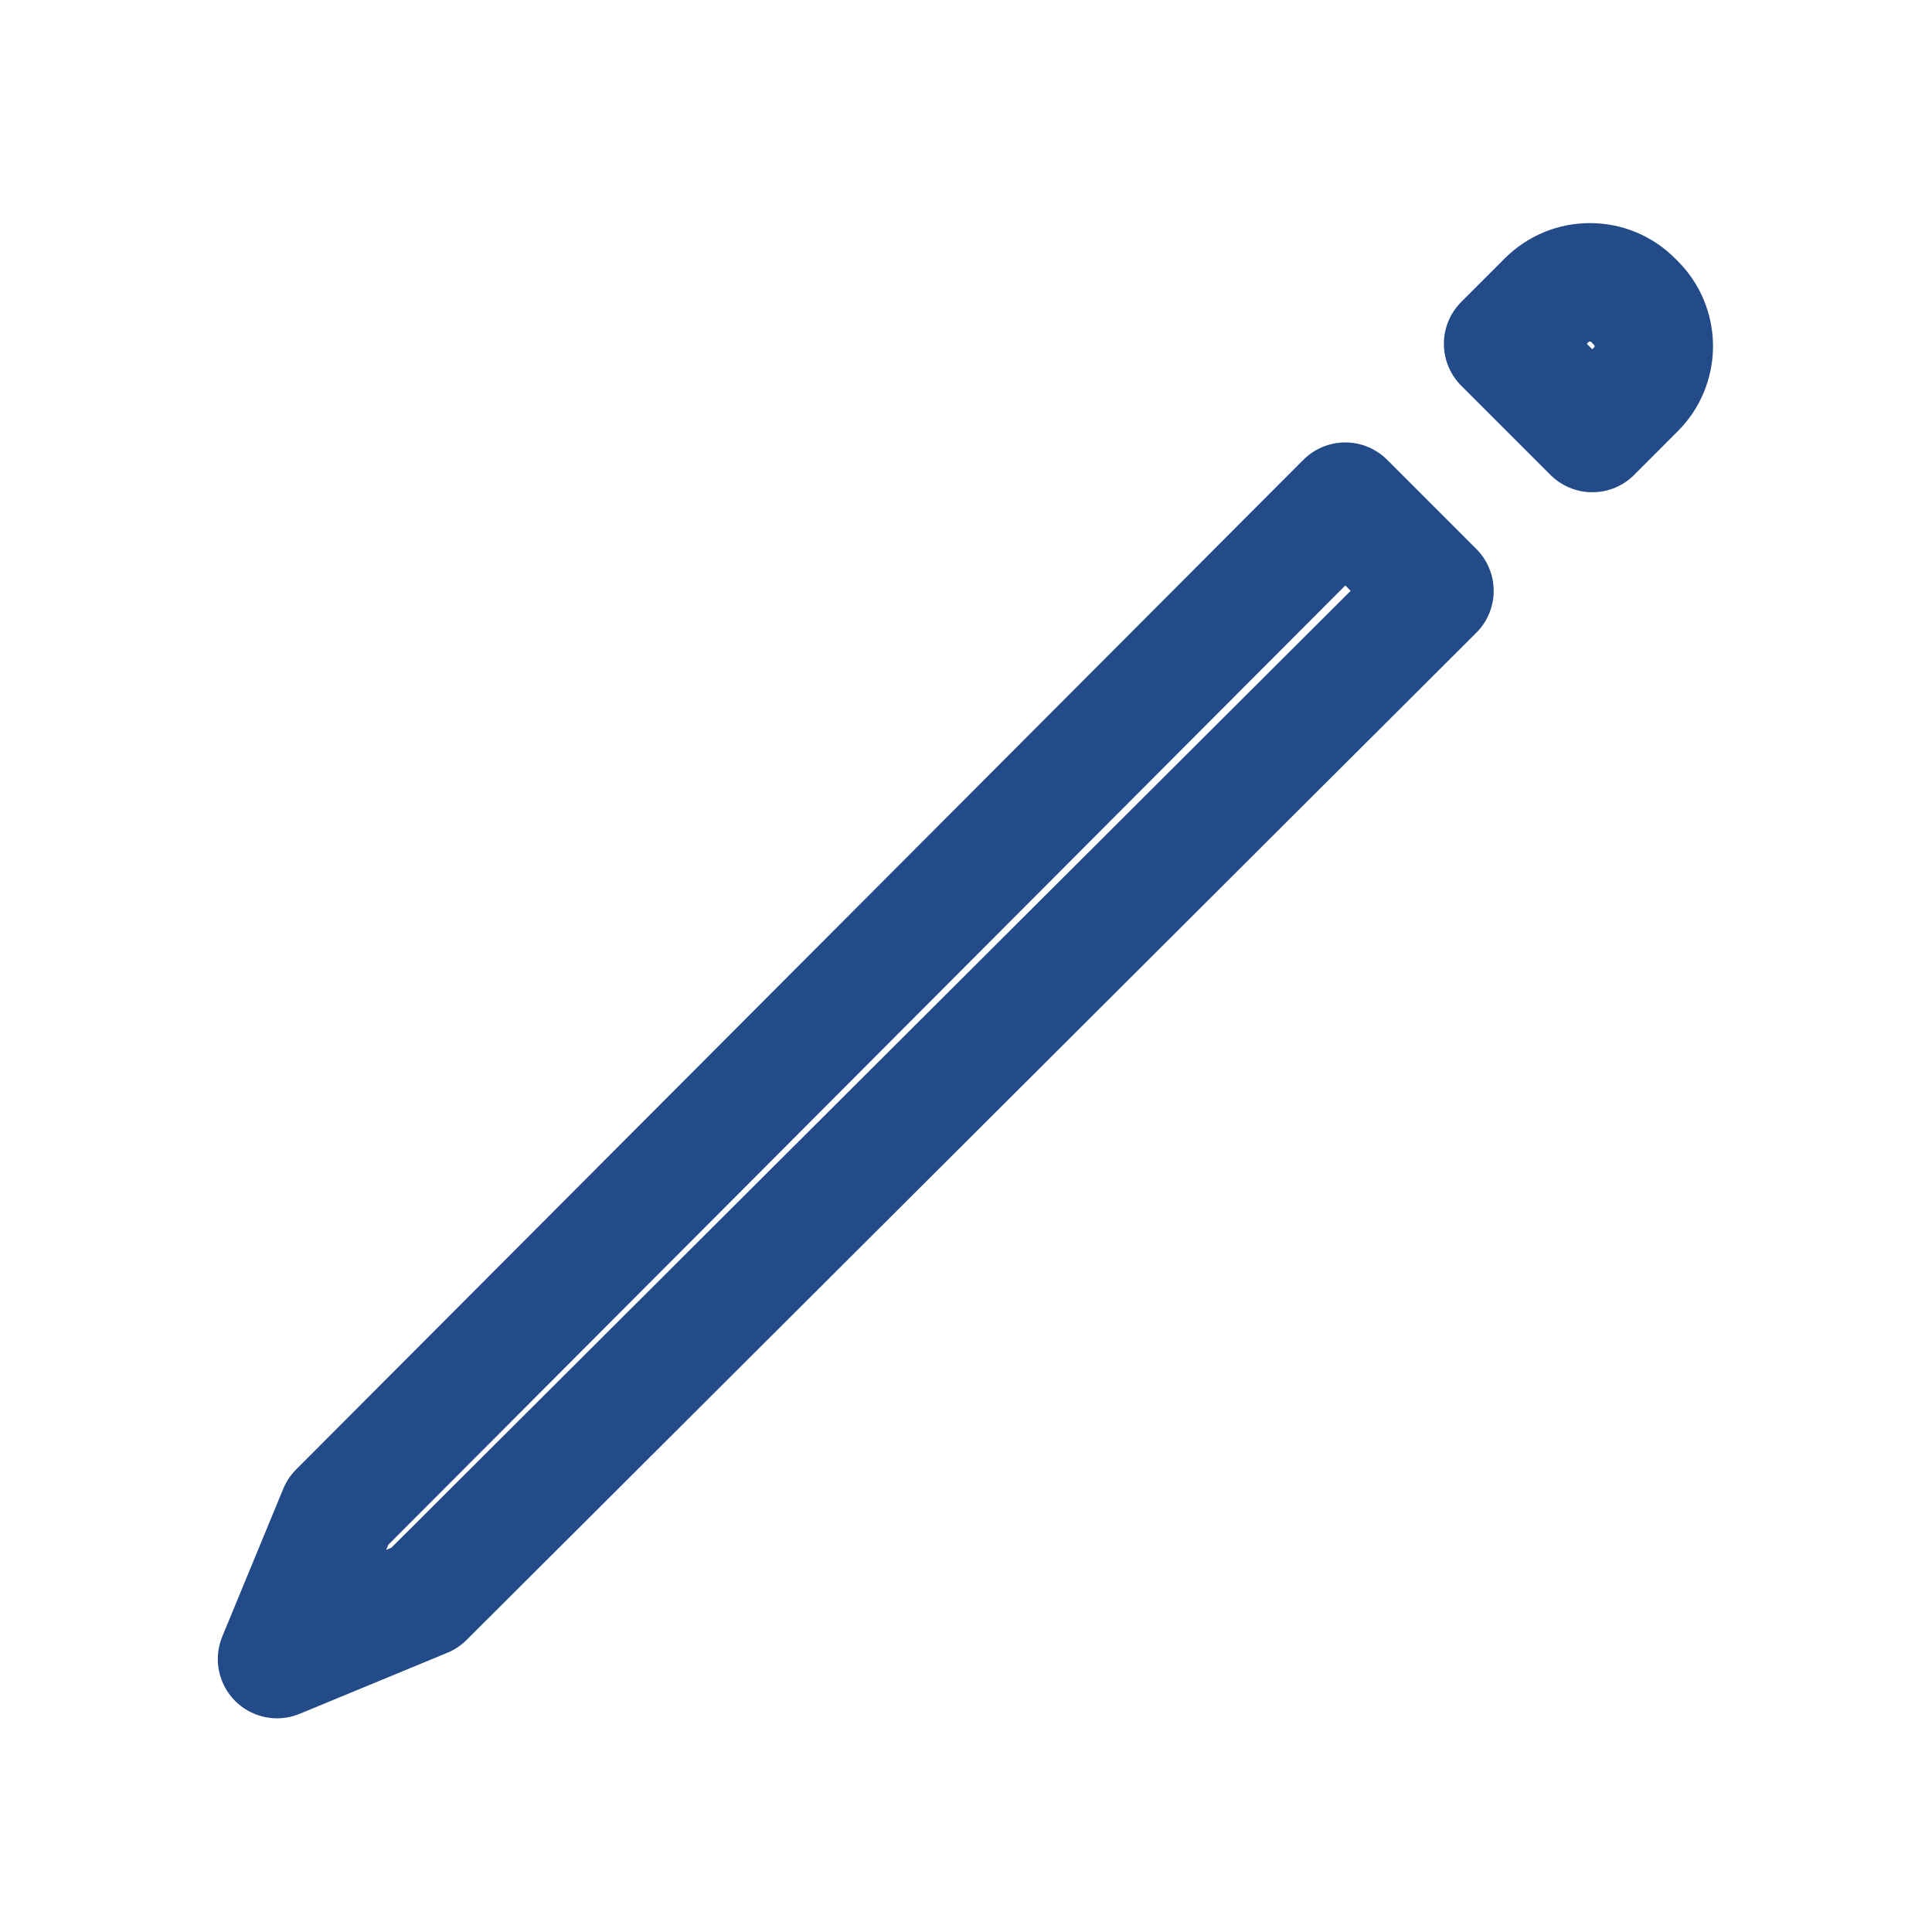 <svg width="23" height="23" viewBox="0 0 23 23" fill="none" xmlns="http://www.w3.org/2000/svg">
<path d="M16.015 5.972L4.024 17.992L3.298 19.751L5.057 19.024L17.077 7.034L16.015 5.972Z" stroke="#234B89" stroke-width="1.41" stroke-linecap="round" stroke-linejoin="round"/>
<path d="M18.413 3.574L17.894 4.093L18.956 5.155L19.475 4.635C19.612 4.499 19.688 4.314 19.688 4.121C19.688 3.928 19.612 3.743 19.475 3.607L19.442 3.574C19.375 3.506 19.295 3.453 19.206 3.416C19.118 3.379 19.023 3.361 18.928 3.361C18.832 3.361 18.738 3.379 18.649 3.416C18.561 3.453 18.481 3.506 18.413 3.574Z" stroke="#234B89" stroke-width="1.41" stroke-linecap="round" stroke-linejoin="round"/>
</svg>

